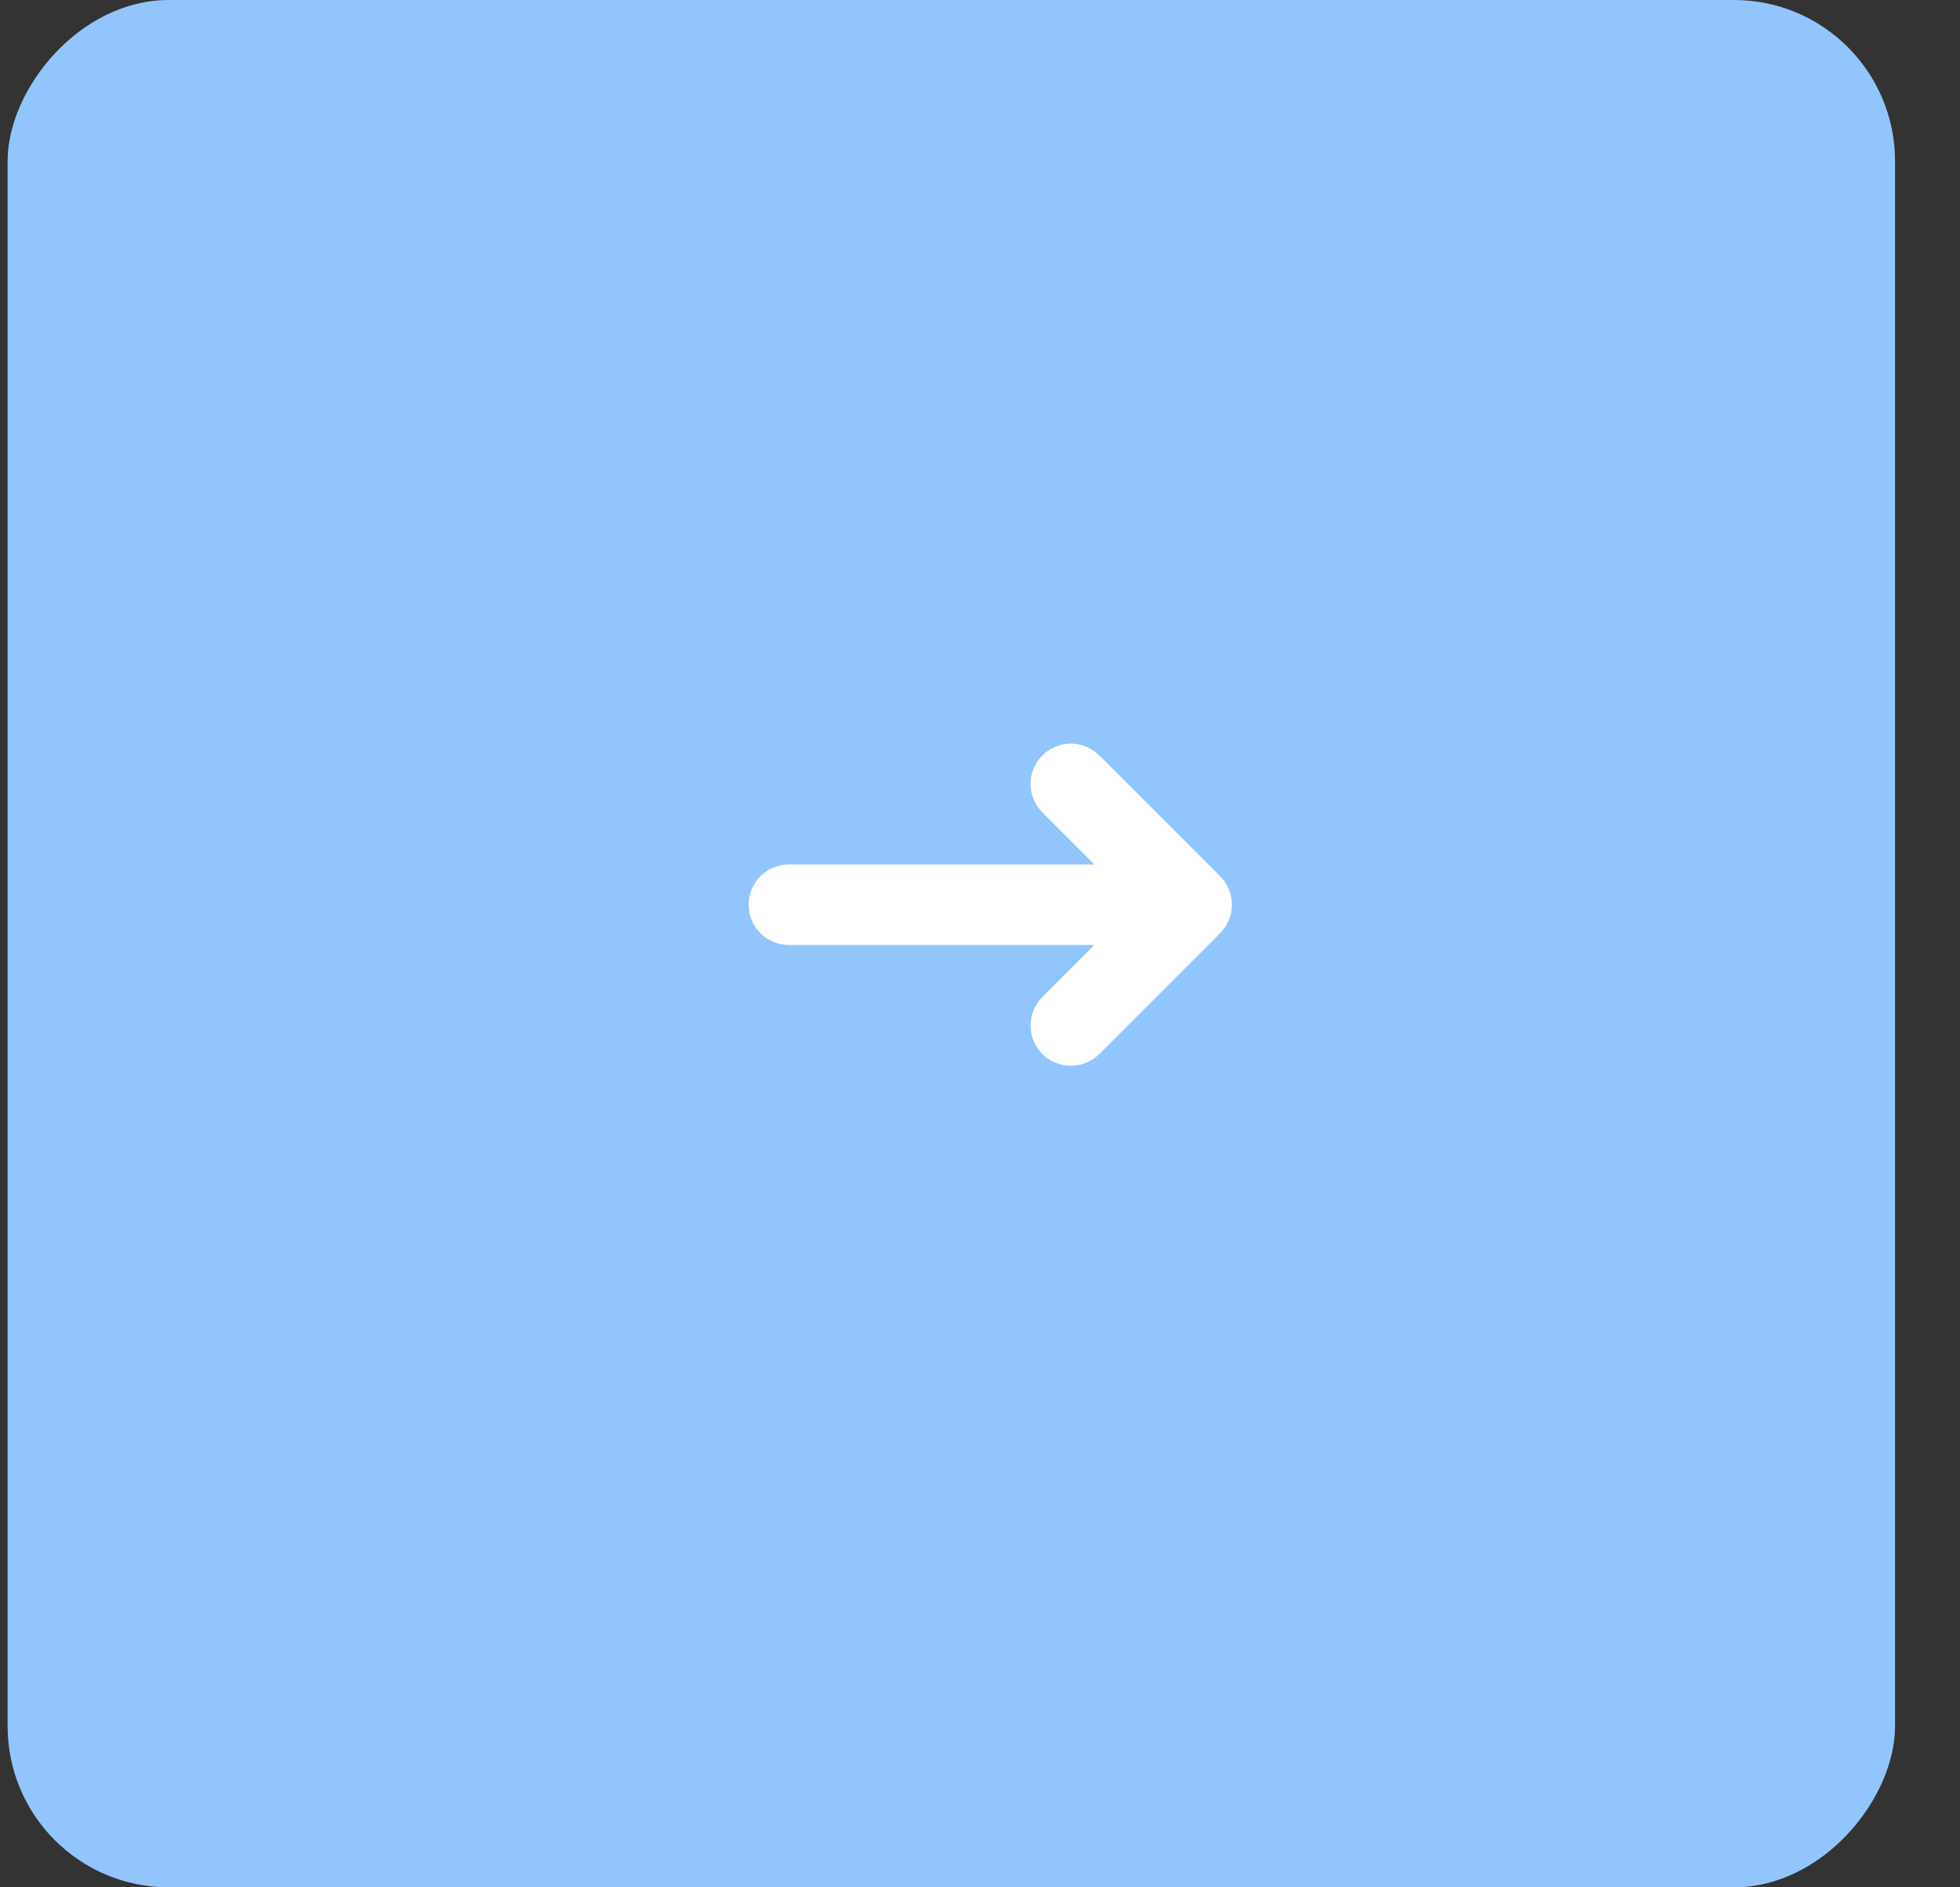 <svg width="27" height="26" viewBox="0 0 27 26" fill="none" xmlns="http://www.w3.org/2000/svg">
<rect x="0" y="0" width="27" height="26" fill="#333333" stroke="none"/>
<rect width="26" height="26" rx="2.219" transform="matrix(-1 0 0 1 26.105 0)" fill="#93C5FD"/>
<path fill-rule="evenodd" clip-rule="evenodd" d="M14.313 10.459L14.359 10.407C14.559 10.207 14.874 10.191 15.091 10.361L15.144 10.407L16.808 12.071L16.831 12.095V12.095L16.861 12.133V12.133L16.901 12.195V12.195L16.931 12.257V12.257L16.951 12.316V12.316L16.966 12.398V12.398L16.97 12.463L16.969 12.505V12.505L16.959 12.575V12.575L16.943 12.636V12.636L16.918 12.698V12.698L16.889 12.752V12.752L16.849 12.81V12.81L16.808 12.856L15.144 14.52C14.927 14.736 14.576 14.736 14.359 14.52C14.159 14.32 14.144 14.005 14.313 13.788L14.359 13.735L15.076 13.018H10.868C10.562 13.018 10.313 12.77 10.313 12.463C10.313 12.157 10.562 11.909 10.868 11.909H15.076L14.359 11.191C14.159 10.991 14.144 10.677 14.313 10.459L14.359 10.407L14.313 10.459Z" fill="white"/>
</svg>
